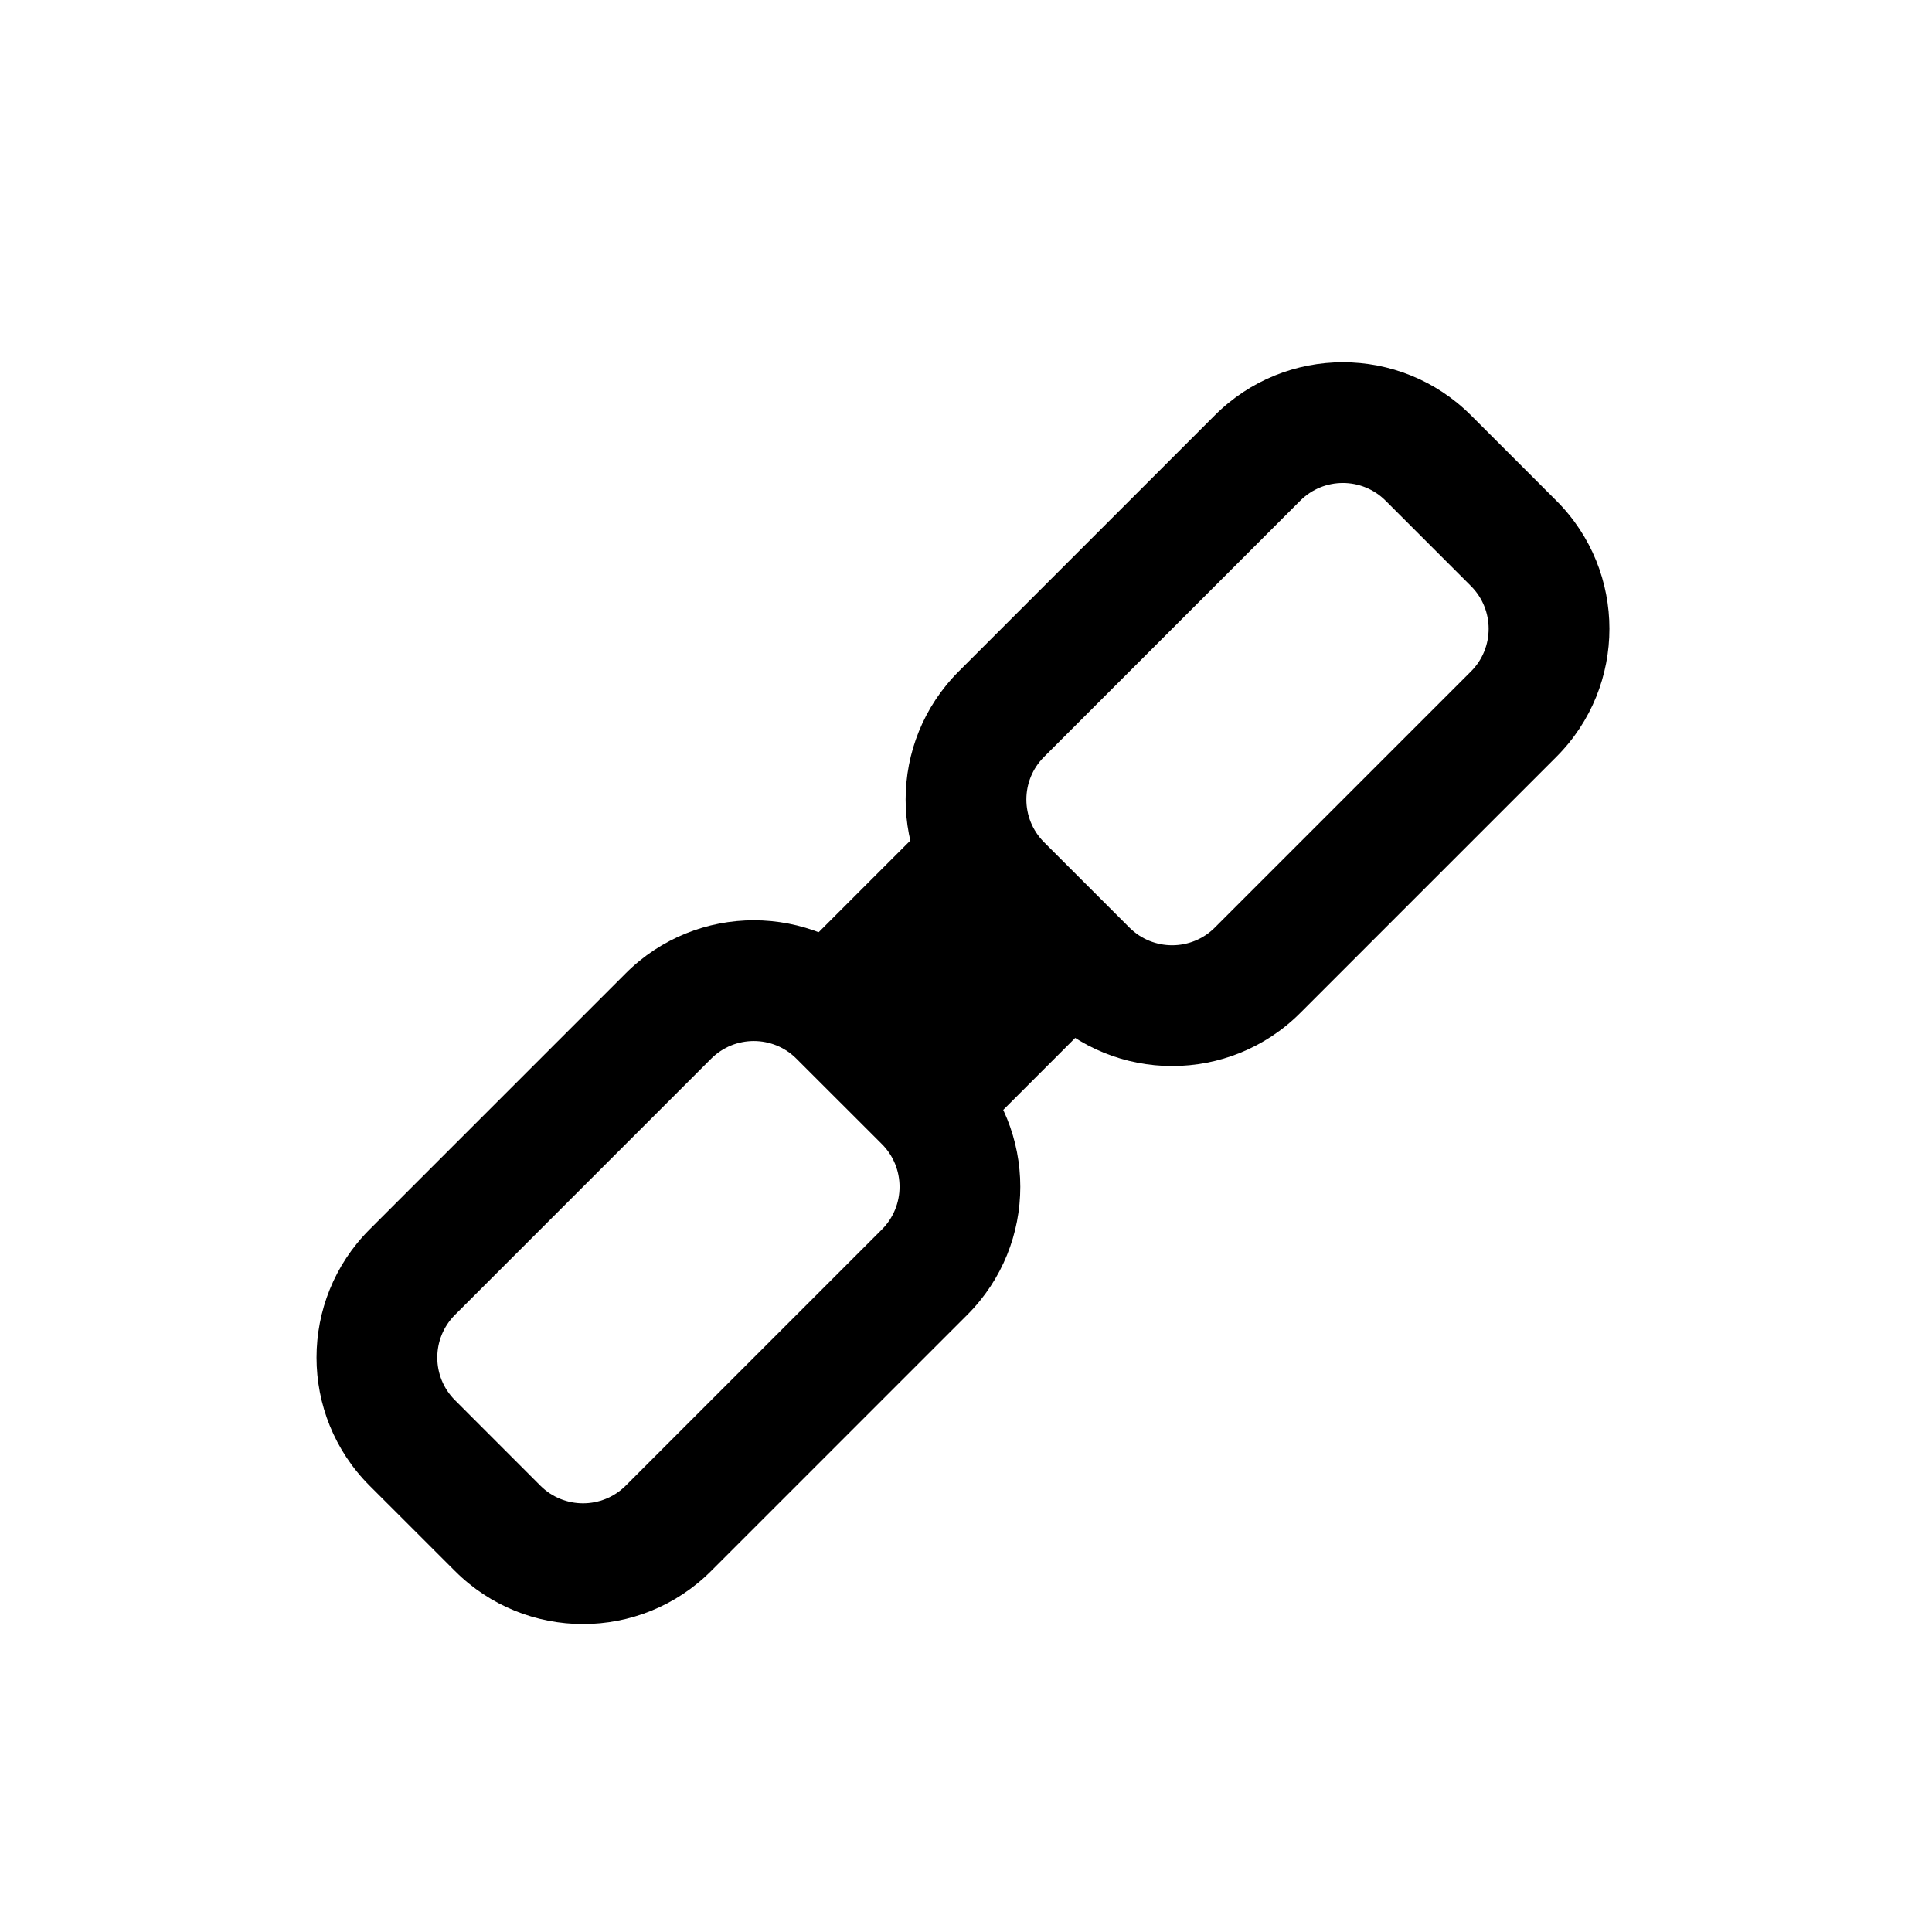 <?xml version="1.0" encoding="UTF-8"?>
<svg width="32px" height="32px" viewBox="0 0 32 32" version="1.1" xmlns="http://www.w3.org/2000/svg" xmlns:xlink="http://www.w3.org/1999/xlink">
    <!-- Generator: Sketch 51.3 (57544) - http://www.bohemiancoding.com/sketch -->
    <title>linked</title>
    <desc>Created with Sketch.</desc>
    <defs></defs>
    <g id="linked" stroke="none" stroke-width="1" fill="none" fill-rule="evenodd">
        <path d="M7.536,21.778 C7.145,22.169 7.145,22.802 7.536,23.192 L8.95,24.607 C9.34,24.997 9.973,24.997 10.364,24.607 L14.607,20.364 C14.997,19.973 14.997,19.34 14.607,18.95 L13.192,17.536 C12.802,17.145 12.169,17.145 11.778,17.536 L7.536,21.778 Z M6.121,20.364 L10.364,16.121 C11.536,14.95 13.435,14.95 14.607,16.121 L16.021,17.536 C17.192,18.707 17.192,20.607 16.021,21.778 L11.778,26.021 C10.607,27.192 8.707,27.192 7.536,26.021 L6.121,24.607 C4.95,23.435 4.95,21.536 6.121,20.364 Z" id="Rectangle-Copy" fill="#000000" fill-rule="nonzero"></path>
        <path d="M17.293,12.536 C16.902,12.926 16.902,13.559 17.293,13.95 L18.707,15.364 C19.098,15.754 19.731,15.754 20.121,15.364 L24.364,11.121 C24.754,10.731 24.754,10.098 24.364,9.707 L22.95,8.293 C22.559,7.902 21.926,7.902 21.536,8.293 L17.293,12.536 Z M15.879,11.121 L20.121,6.879 C21.293,5.707 23.192,5.707 24.364,6.879 L25.778,8.293 C26.95,9.464 26.95,11.364 25.778,12.536 L21.536,16.778 C20.364,17.95 18.464,17.95 17.293,16.778 L15.879,15.364 C14.707,14.192 14.707,12.293 15.879,11.121 Z" id="Rectangle-Copy-2" fill="#000000" fill-rule="nonzero"></path>
        <polygon id="Path-2" fill="#000000" fill-rule="nonzero" points="16 19 19 16 16 13 13 16"></polygon>
    </g>
</svg>